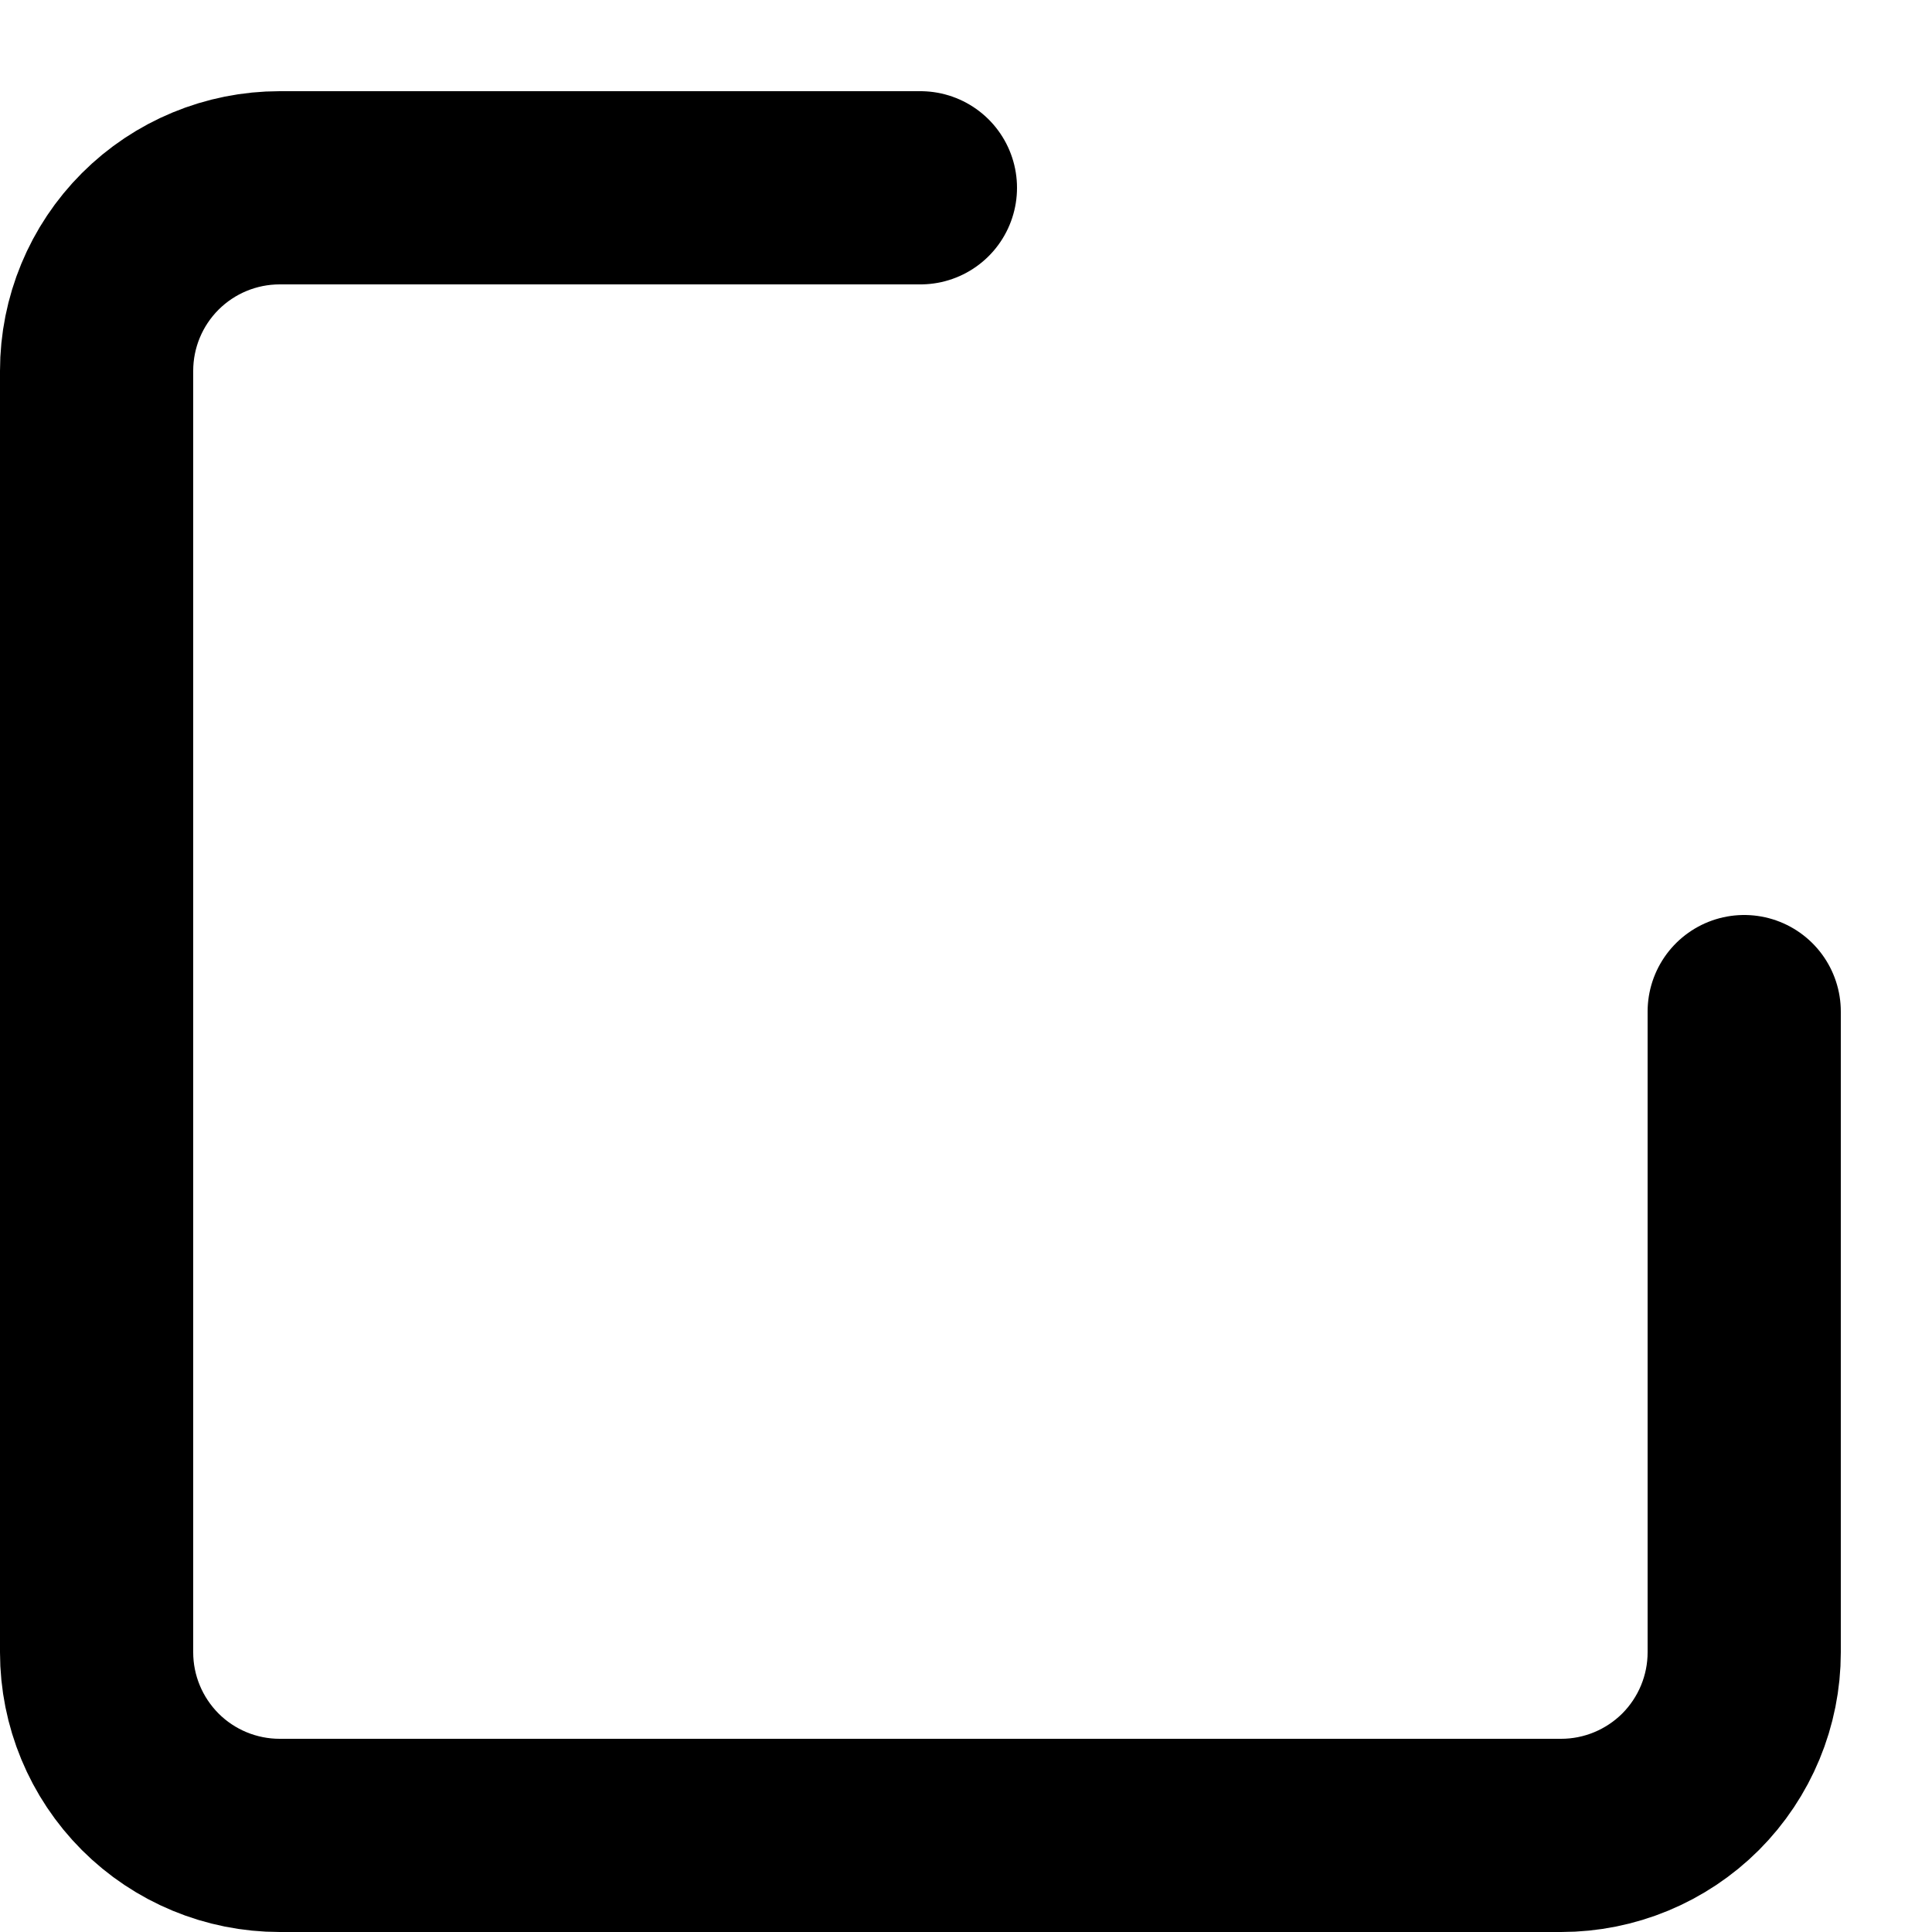 <svg width="20" height="20" viewBox="0 0 20 20" fill="none" xmlns="http://www.w3.org/2000/svg">
<path d="M9.528 1.944H2.895C2.392 1.944 1.91 2.144 1.555 2.499C1.2 2.854 1 3.336 1 3.839V17.105C1 17.607 1.2 18.089 1.555 18.445C1.91 18.8 2.392 19 2.895 19H16.161C16.663 19 17.145 18.8 17.501 18.445C17.856 18.089 18.056 17.607 18.056 17.105V10.472" stroke="black" stroke-width="2" stroke-linecap="round" stroke-linejoin="round"/>
</svg>
